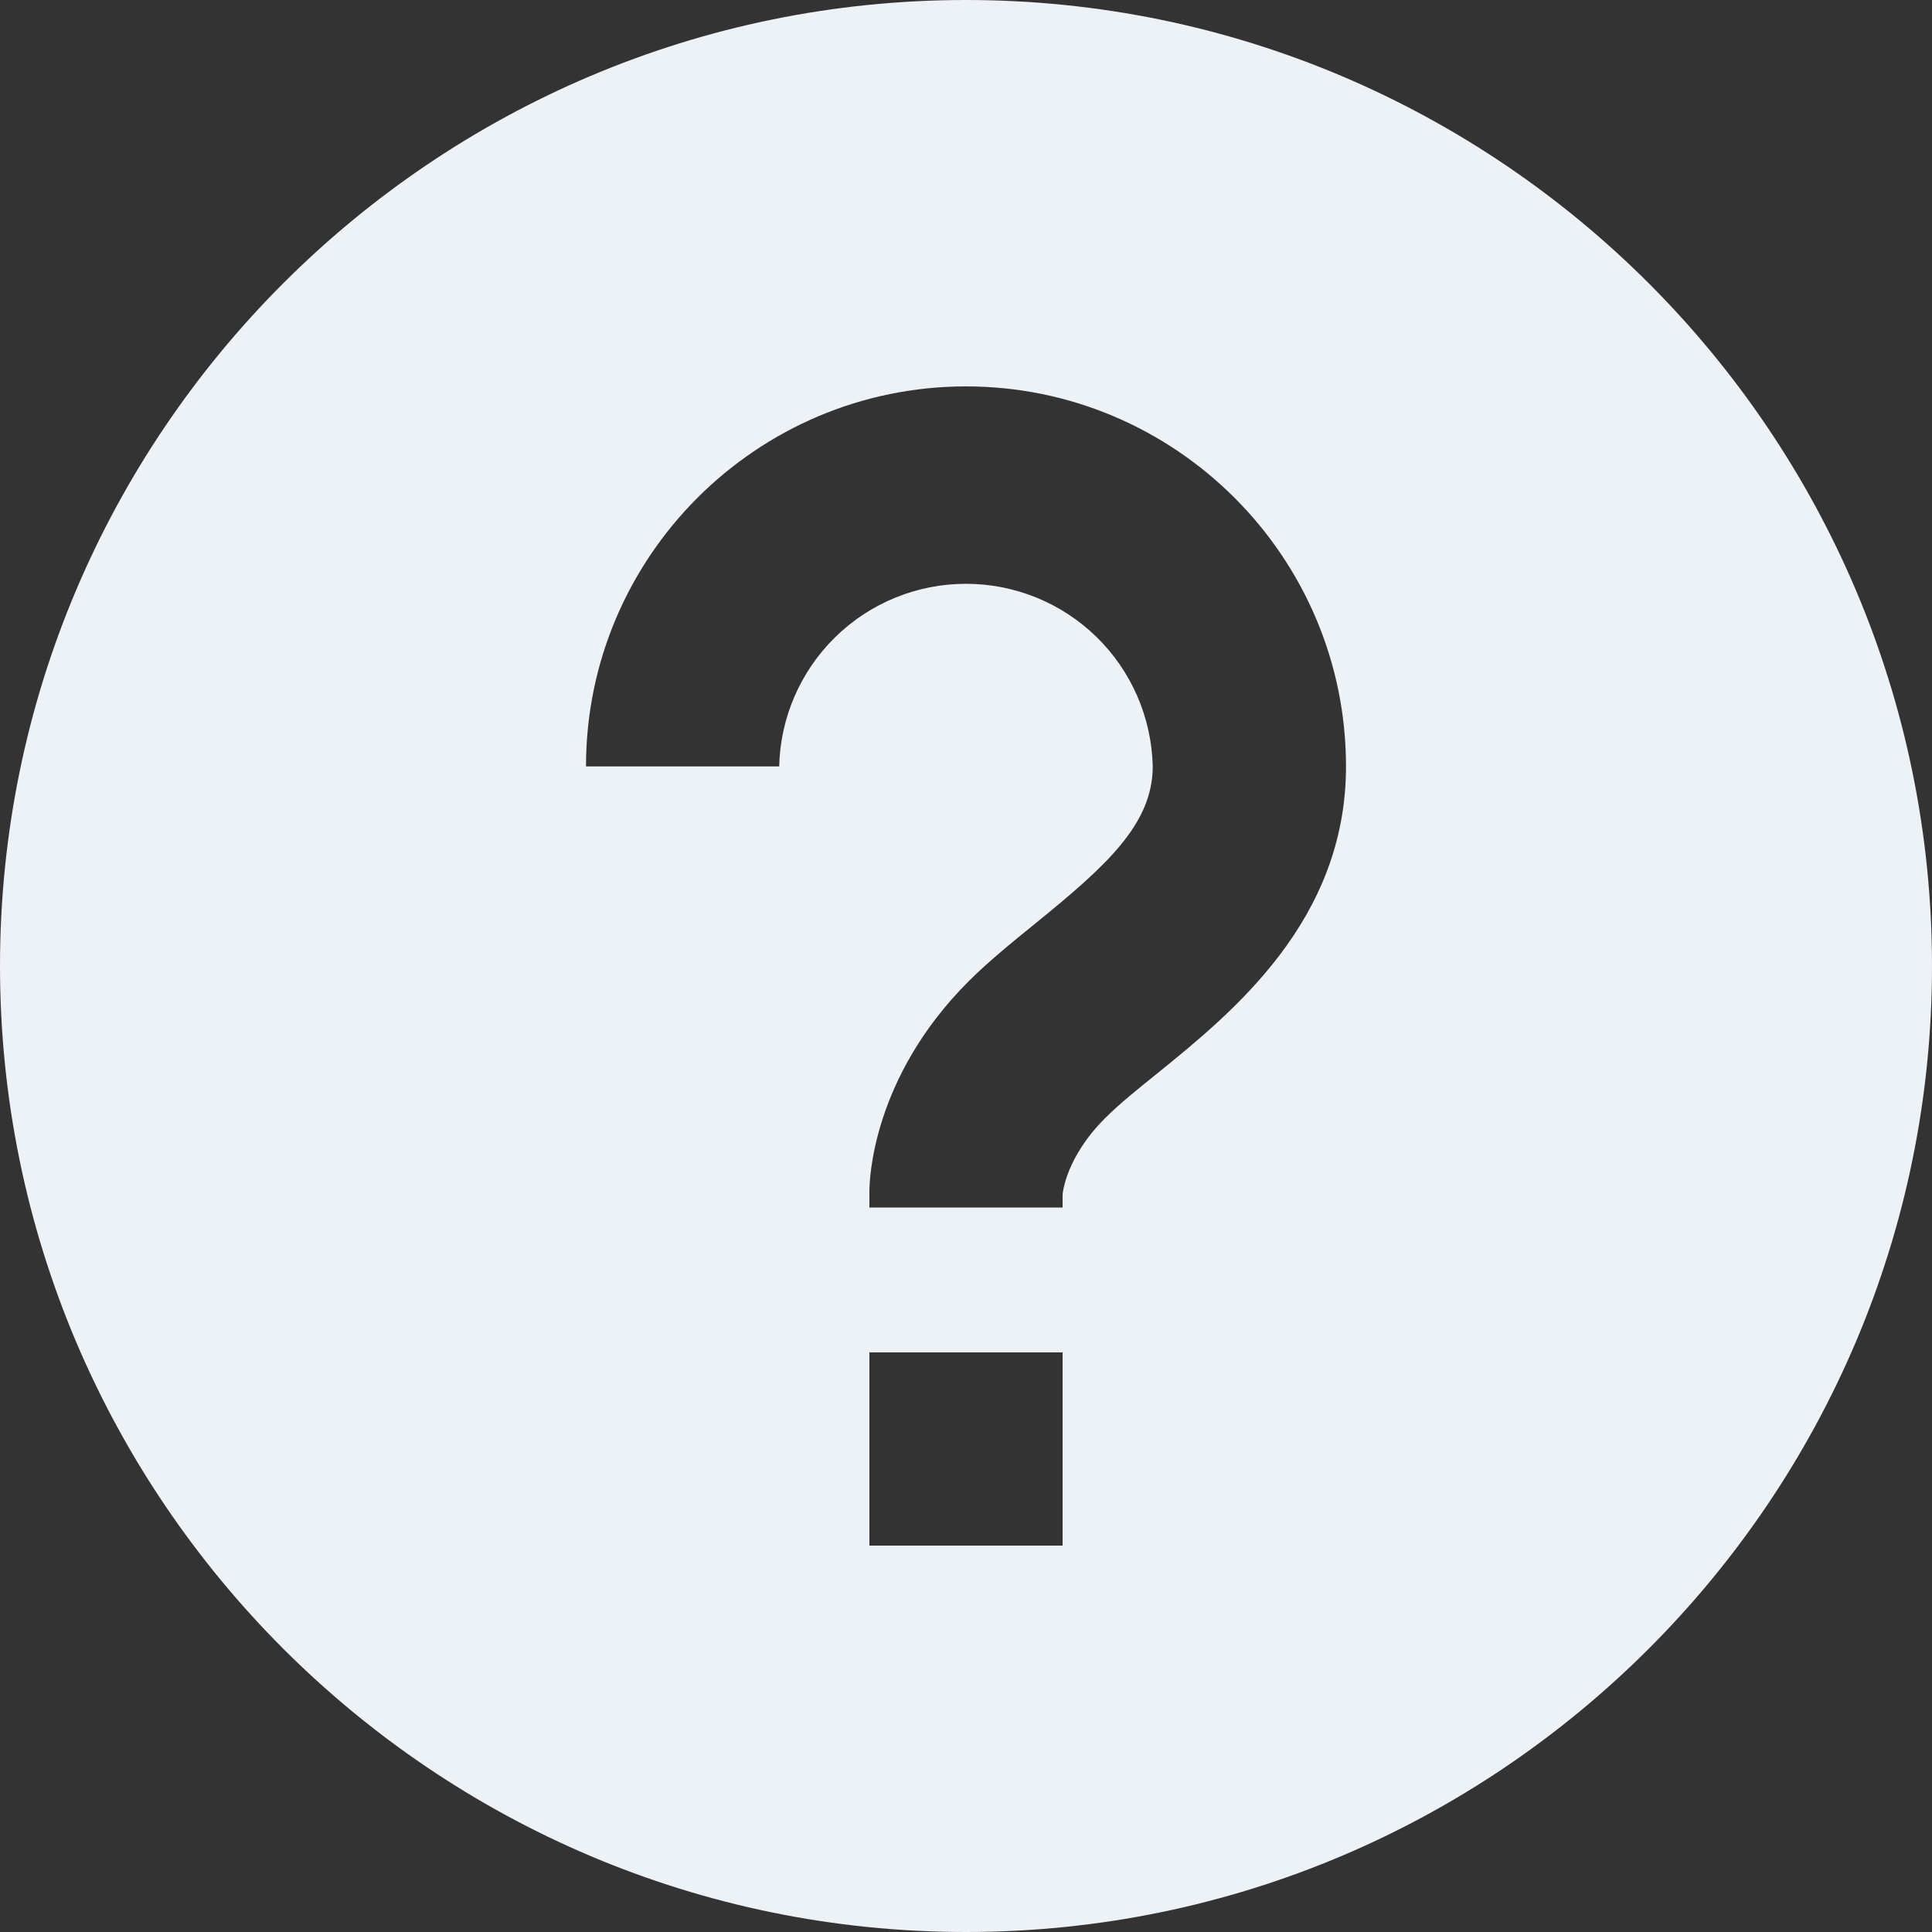 <svg width="29" height="29" viewBox="0 0 29 29" fill="none" xmlns="http://www.w3.org/2000/svg">
<rect x="0" y="0" width="29" height="29" fill="#333333" stroke="none"/>
<path d="M14.5 0C6.505 0 0 6.505 0 14.5C0 22.495 6.505 29 14.5 29C22.495 29 29 22.495 29 14.5C29 6.505 22.495 0 14.5 0ZM15.95 23.2H13.05V20.3H15.95V23.2ZM17.365 16.117C17.081 16.346 16.807 16.565 16.59 16.782C15.998 17.372 15.951 17.909 15.95 17.932V18.125H13.05V17.883C13.05 17.712 13.092 16.176 14.538 14.731C14.82 14.448 15.171 14.161 15.54 13.862C16.604 12.999 17.303 12.37 17.303 11.503C17.286 10.77 16.983 10.073 16.459 9.561C15.935 9.049 15.231 8.763 14.499 8.763C13.766 8.763 13.062 9.05 12.539 9.562C12.015 10.075 11.712 10.772 11.696 11.504H8.796C8.796 8.359 11.355 5.8 14.5 5.8C17.645 5.8 20.204 8.359 20.204 11.504C20.204 13.82 18.495 15.202 17.365 16.117Z" fill="#EDF2F7"/>
</svg>
